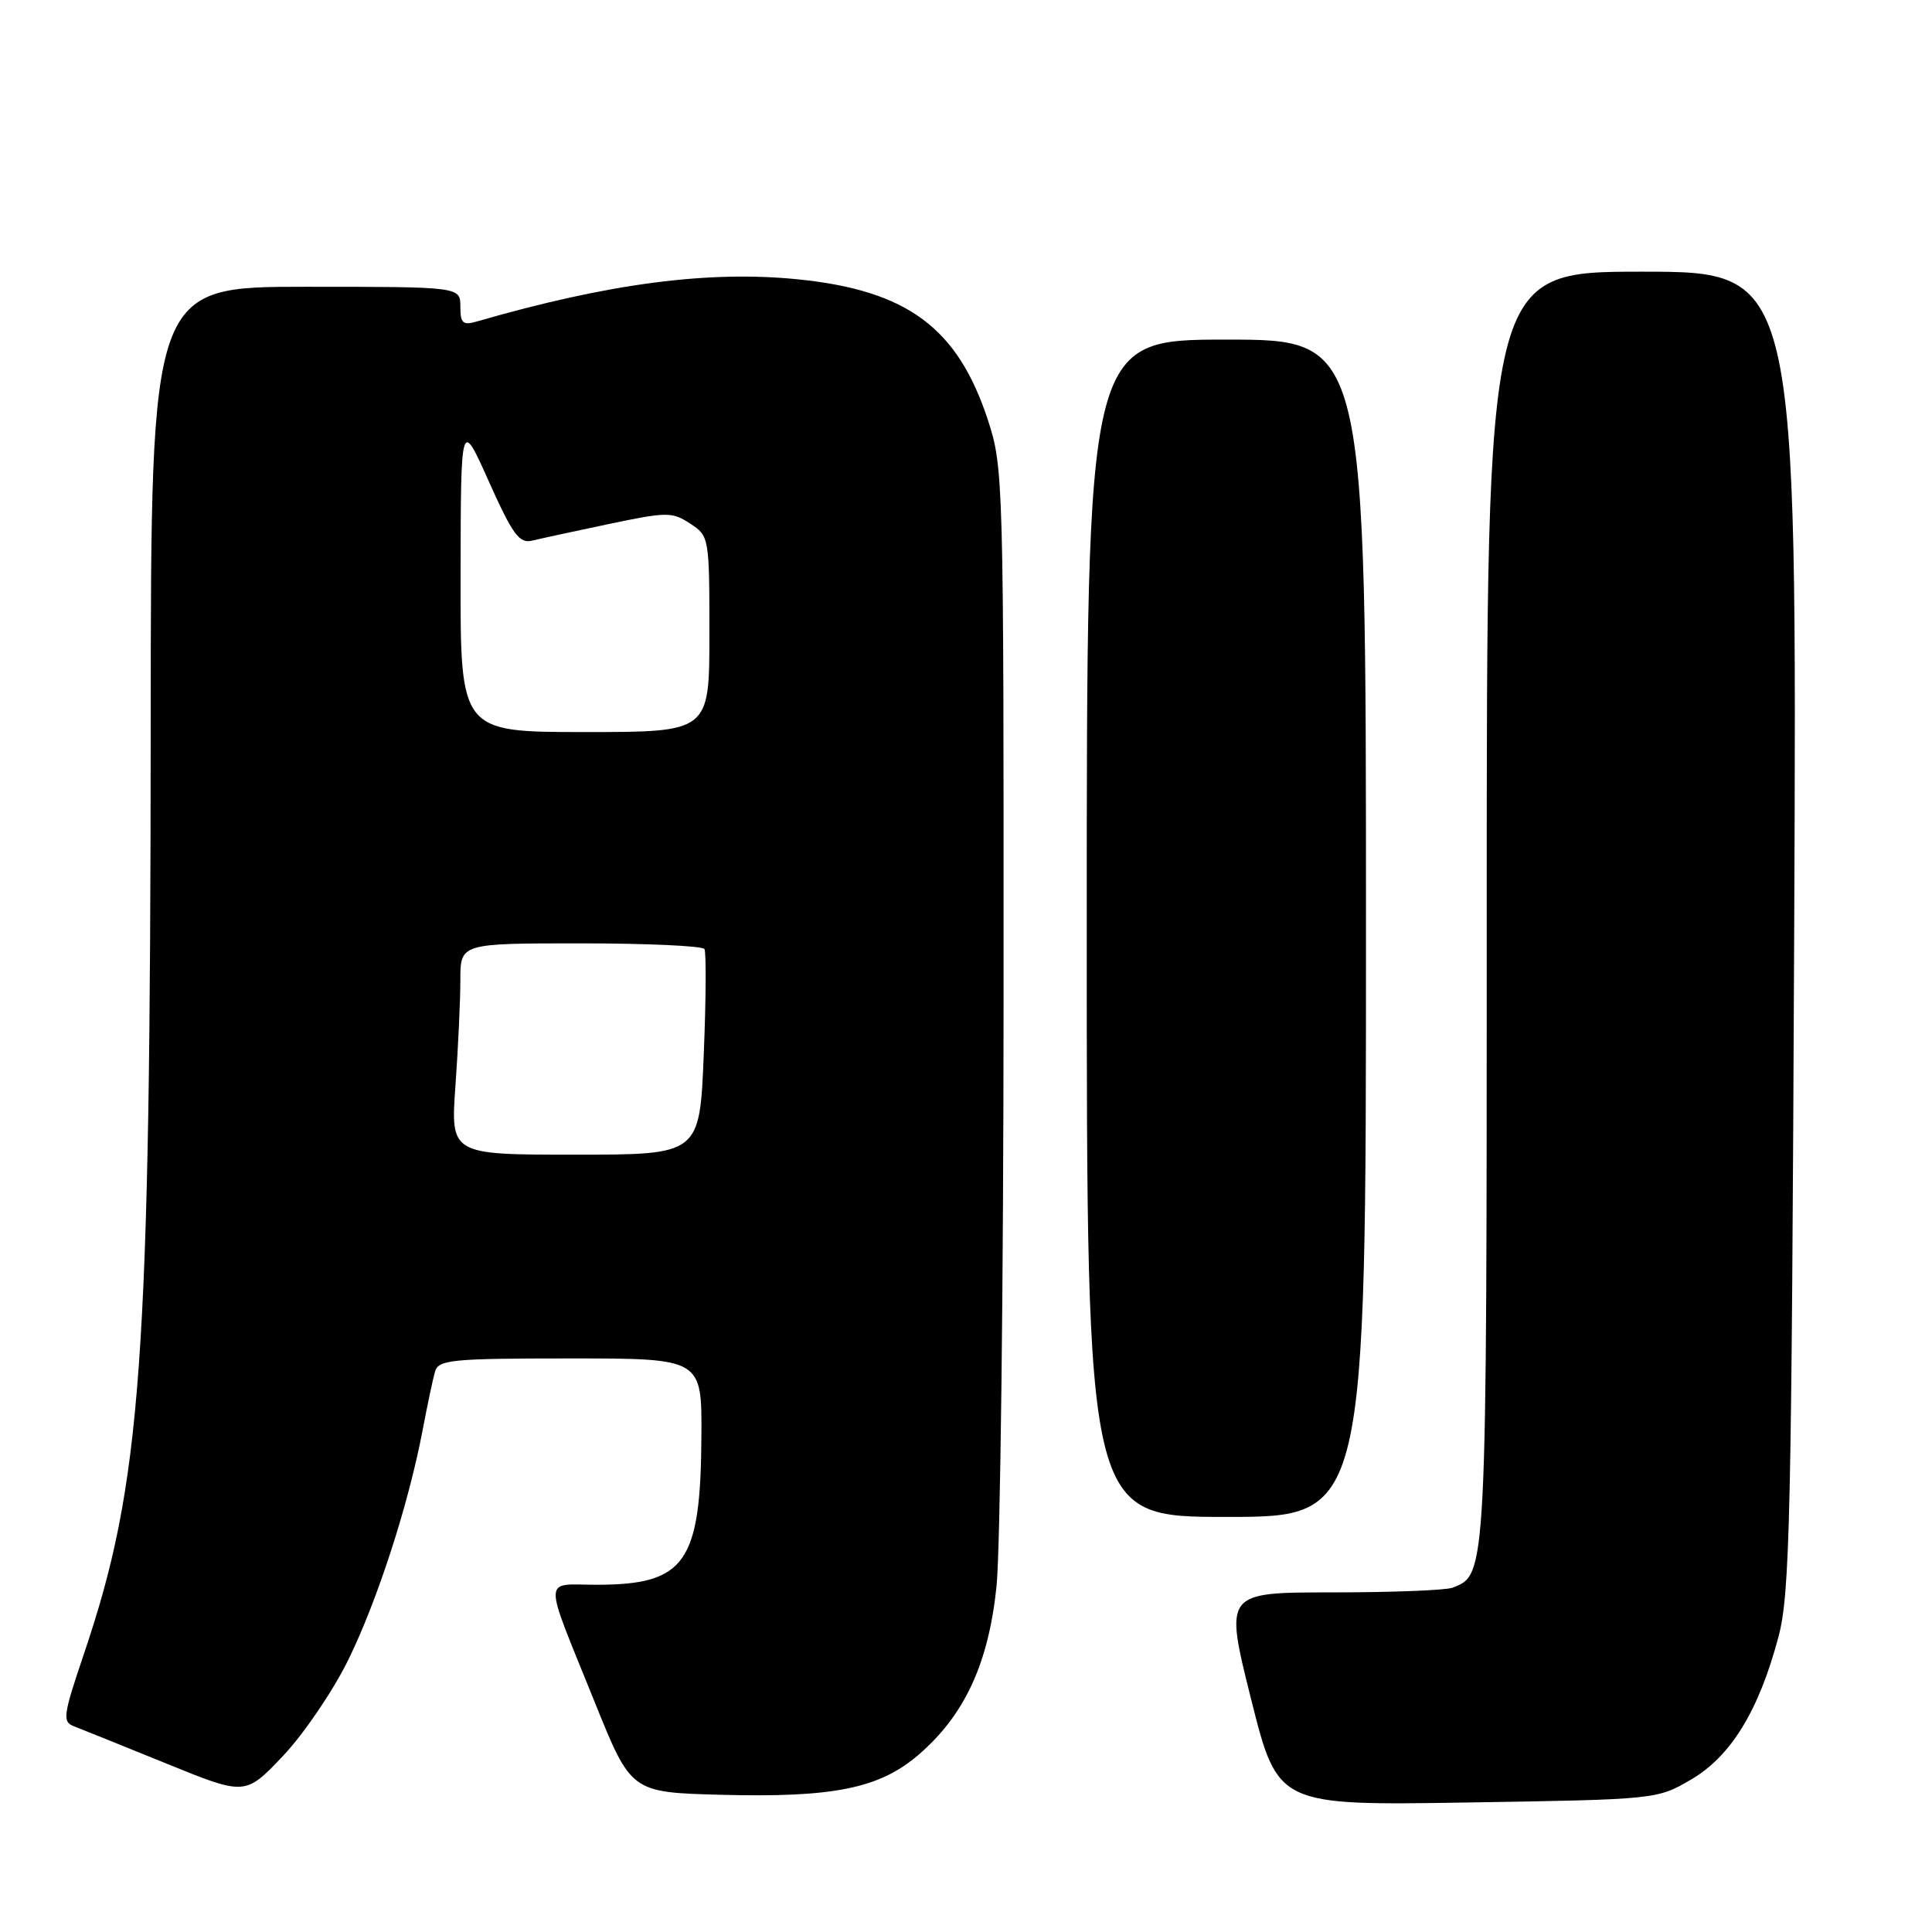 <?xml version="1.0" encoding="UTF-8" standalone="no"?>
<!DOCTYPE svg PUBLIC "-//W3C//DTD SVG 1.1//EN" "http://www.w3.org/Graphics/SVG/1.1/DTD/svg11.dtd" >
<svg xmlns="http://www.w3.org/2000/svg" xmlns:xlink="http://www.w3.org/1999/xlink" version="1.1" viewBox="0 0 256 256">
 <g >
 <path fill="currentColor"
d=" M 224.09 235.79 C 229.36 232.71 233.06 226.66 235.65 216.91 C 237.18 211.16 237.39 201.49 237.74 123.25 C 238.12 36.00 238.12 36.00 217.56 36.00 C 197.00 36.00 197.00 36.00 197.00 120.05 C 197.00 209.22 197.03 208.62 192.46 210.38 C 191.56 210.72 184.40 211.00 176.54 211.00 C 162.24 211.00 162.24 211.00 165.77 225.12 C 169.31 239.24 169.31 239.24 194.44 238.84 C 219.48 238.44 219.59 238.43 224.09 235.79 Z  M 46.15 219.94 C 50.03 212.02 54.13 199.34 56.00 189.50 C 56.63 186.20 57.36 182.71 57.64 181.75 C 58.09 180.17 59.82 180.00 75.57 180.00 C 93.00 180.00 93.00 180.00 92.94 190.25 C 92.85 207.06 90.83 209.96 79.18 209.99 C 71.82 210.00 71.85 208.29 78.84 225.63 C 83.63 237.50 83.63 237.50 95.56 237.82 C 110.39 238.21 116.49 236.98 121.65 232.57 C 127.79 227.31 130.97 220.49 132.04 210.25 C 132.55 205.44 132.97 170.12 132.98 131.77 C 133.00 63.51 132.96 61.91 130.89 55.62 C 126.89 43.44 120.24 38.50 105.81 37.02 C 93.93 35.81 80.69 37.54 63.25 42.58 C 61.32 43.14 61.00 42.86 61.00 40.62 C 61.00 38.00 61.00 38.00 40.50 38.00 C 20.00 38.00 20.00 38.00 19.97 95.75 C 19.92 180.81 18.79 196.52 11.07 219.30 C 8.36 227.31 8.25 228.16 9.80 228.74 C 10.73 229.10 16.22 231.31 22.00 233.66 C 32.50 237.94 32.50 237.94 37.50 232.67 C 40.25 229.76 44.14 224.04 46.15 219.94 Z  M 181.00 123.00 C 181.00 45.00 181.00 45.00 162.50 45.00 C 144.00 45.00 144.00 45.00 144.00 123.00 C 144.00 201.00 144.00 201.00 162.50 201.00 C 181.00 201.00 181.00 201.00 181.00 123.00 Z  M 60.35 143.85 C 60.71 138.81 61.00 132.51 61.00 129.85 C 61.00 125.00 61.00 125.00 76.94 125.00 C 85.71 125.00 93.09 125.34 93.34 125.75 C 93.59 126.16 93.55 132.46 93.25 139.75 C 92.71 153.00 92.71 153.00 76.21 153.00 C 59.70 153.00 59.70 153.00 60.35 143.85 Z  M 61.03 76.25 C 61.06 55.50 61.06 55.50 64.78 63.81 C 67.92 70.82 68.81 72.05 70.50 71.64 C 71.60 71.37 76.19 70.38 80.70 69.43 C 88.37 67.82 89.06 67.81 91.45 69.38 C 93.97 71.02 94.00 71.22 94.00 84.02 C 94.00 97.00 94.00 97.00 77.50 97.00 C 61.00 97.00 61.00 97.00 61.03 76.25 Z "/>
</g>
</svg>